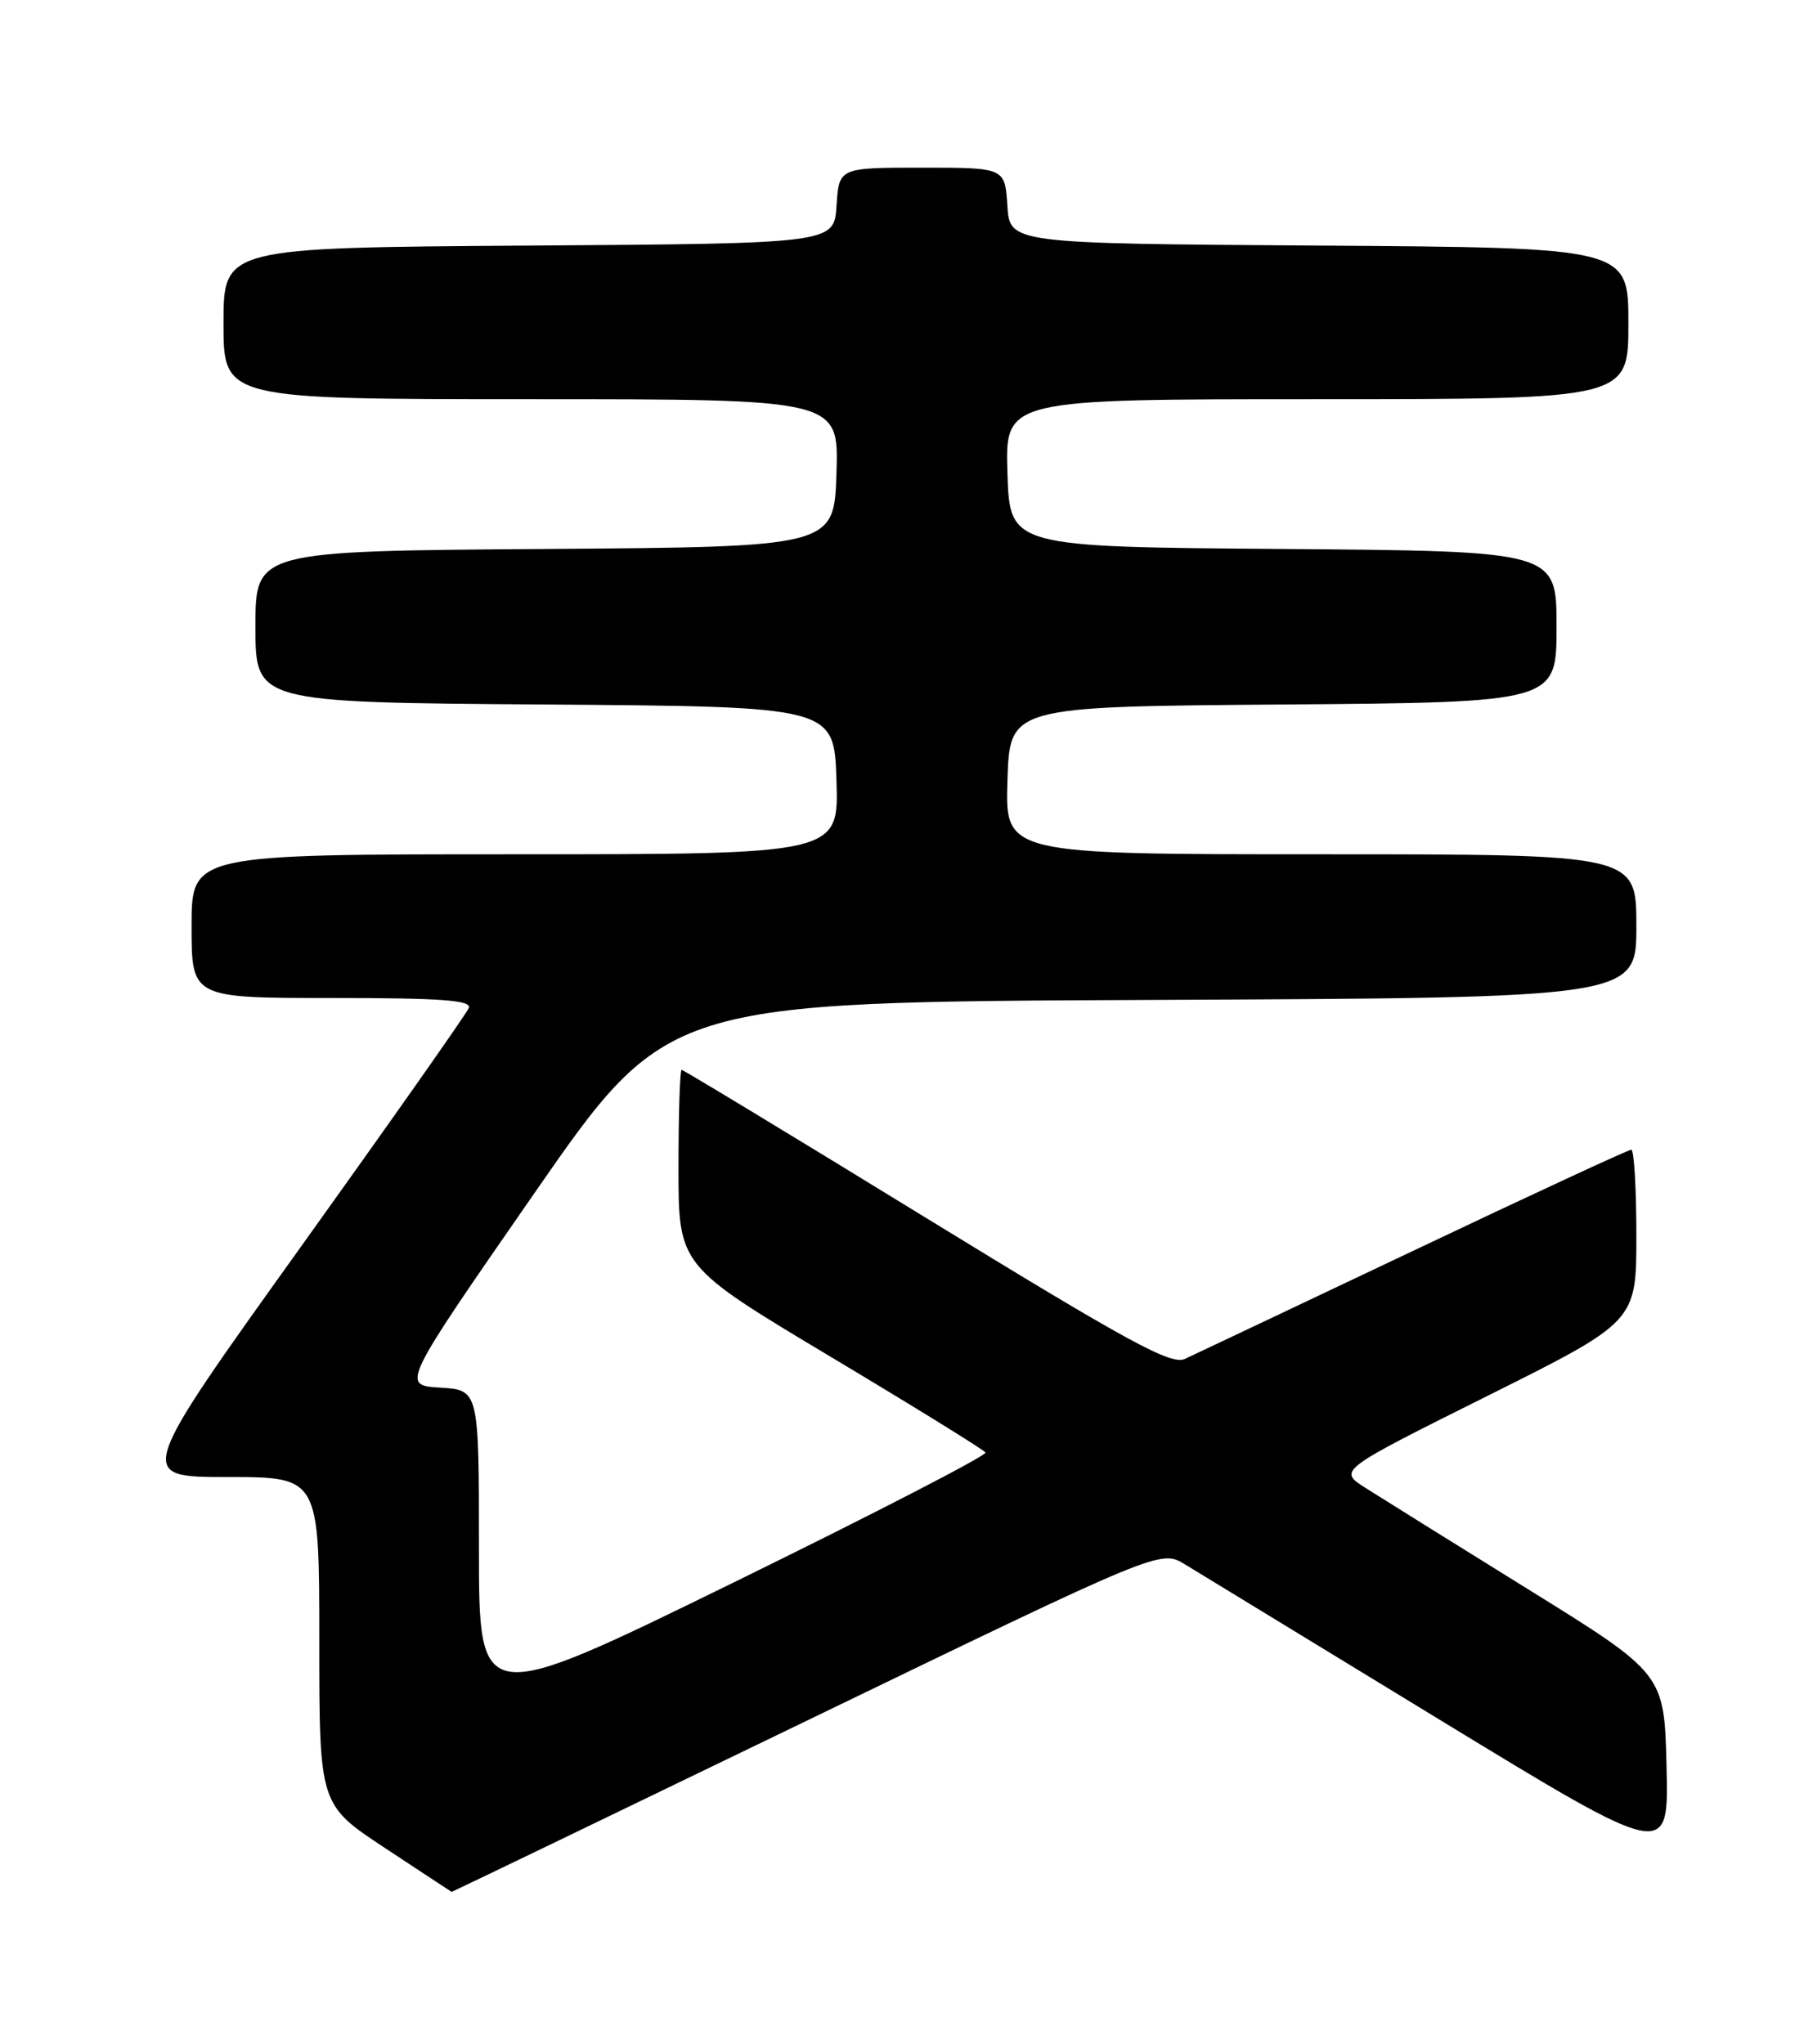 <?xml version="1.0" encoding="UTF-8" standalone="no"?>
<!DOCTYPE svg PUBLIC "-//W3C//DTD SVG 1.1//EN" "http://www.w3.org/Graphics/SVG/1.1/DTD/svg11.dtd" >
<svg xmlns="http://www.w3.org/2000/svg" xmlns:xlink="http://www.w3.org/1999/xlink" version="1.1" viewBox="0 0 226 256">
 <g >
 <path fill="currentColor"
d=" M 101.03 215.54 C 145.40 194.08 145.40 194.08 148.45 195.94 C 150.13 196.96 164.45 205.70 180.28 215.35 C 209.06 232.90 209.06 232.90 208.78 221.27 C 208.50 209.64 208.50 209.64 191.46 199.07 C 182.09 193.26 172.90 187.53 171.03 186.34 C 167.64 184.17 167.64 184.17 186.32 174.85 C 205.00 165.53 205.00 165.53 205.00 154.76 C 205.00 148.84 204.71 144.00 204.36 144.00 C 204.01 144.00 191.75 149.68 177.11 156.63 C 162.48 163.57 149.57 169.68 148.43 170.21 C 146.70 171.00 141.45 168.14 116.07 152.58 C 99.42 142.36 85.61 134.00 85.39 134.00 C 85.18 134.00 85.00 139.52 85.00 146.27 C 85.00 158.53 85.00 158.53 104.03 169.92 C 114.50 176.18 123.24 181.58 123.46 181.93 C 123.67 182.28 109.48 189.60 91.92 198.20 C 60.00 213.83 60.00 213.83 60.00 193.97 C 60.00 174.10 60.00 174.10 55.13 173.80 C 50.26 173.50 50.26 173.50 66.91 149.50 C 83.56 125.50 83.56 125.50 144.28 125.24 C 205.00 124.98 205.00 124.98 205.00 115.99 C 205.00 107.00 205.00 107.00 165.46 107.00 C 125.92 107.00 125.92 107.00 126.21 97.75 C 126.50 88.50 126.50 88.50 160.75 88.24 C 195.00 87.97 195.00 87.97 195.00 78.50 C 195.00 69.03 195.00 69.03 160.75 68.76 C 126.50 68.50 126.50 68.50 126.21 59.25 C 125.92 50.00 125.92 50.00 164.96 50.00 C 204.00 50.00 204.00 50.00 204.00 40.51 C 204.00 31.02 204.00 31.02 165.25 30.76 C 126.50 30.50 126.50 30.50 126.20 25.75 C 125.89 21.00 125.89 21.00 115.50 21.00 C 105.11 21.00 105.11 21.00 104.80 25.75 C 104.50 30.50 104.50 30.50 66.25 30.76 C 28.00 31.02 28.00 31.02 28.00 40.51 C 28.00 50.00 28.00 50.00 66.54 50.00 C 105.08 50.00 105.08 50.00 104.79 59.25 C 104.50 68.50 104.50 68.50 68.25 68.76 C 32.00 69.02 32.00 69.02 32.00 78.50 C 32.00 87.98 32.00 87.98 68.25 88.24 C 104.50 88.50 104.50 88.50 104.79 97.75 C 105.08 107.00 105.08 107.00 64.54 107.00 C 24.00 107.00 24.00 107.00 24.00 116.00 C 24.00 125.00 24.00 125.00 41.61 125.00 C 55.29 125.00 59.10 125.28 58.73 126.25 C 58.46 126.94 48.96 140.44 37.63 156.25 C 17.03 185.00 17.03 185.00 28.51 185.00 C 40.00 185.00 40.00 185.00 40.00 205.52 C 40.00 226.04 40.00 226.04 48.25 231.48 C 52.79 234.48 56.54 236.94 56.58 236.96 C 56.62 236.98 76.63 227.34 101.03 215.54 Z "/>
</g>
</svg>